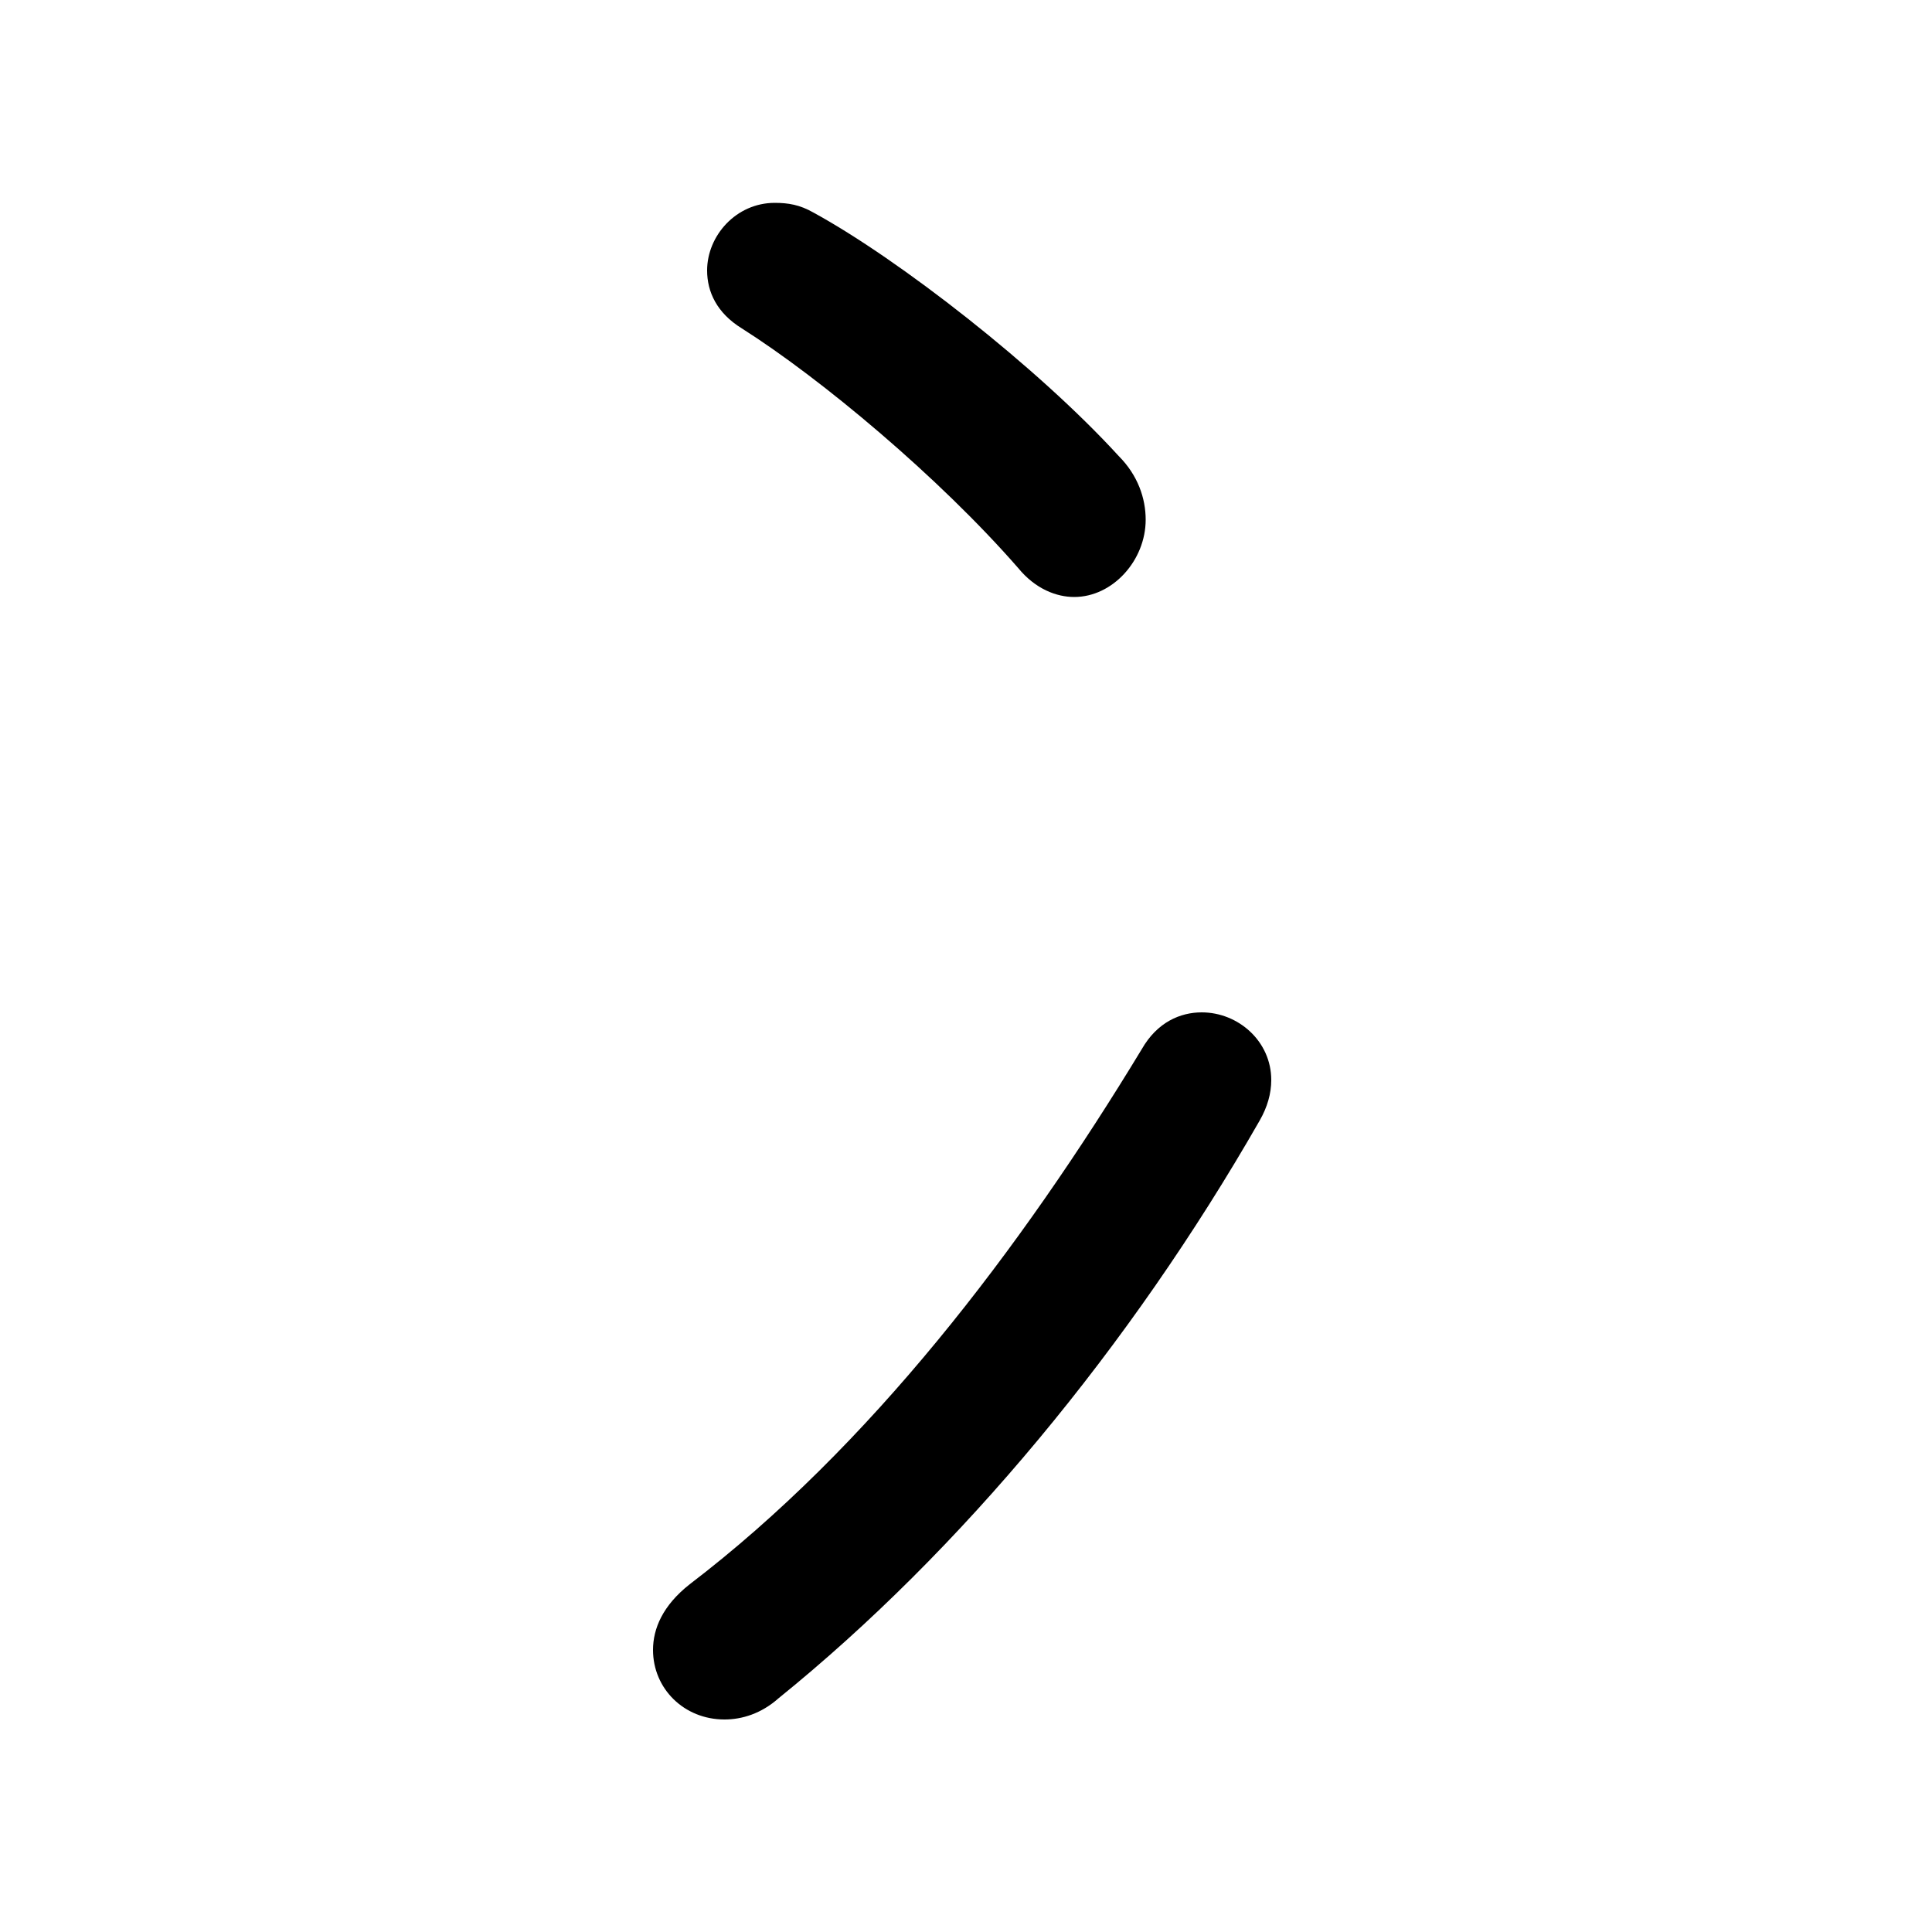 <svg xmlns="http://www.w3.org/2000/svg" viewBox="0 -44.0 50.0 50.0">
    <rect x="0" y="-44.0" width="50.0" height="50.0" fill="#808080" stroke="none"/>
    <g transform="scale(1, -1)">
        <!-- ボディの枠 -->
        <rect x="0" y="-6.0" width="50.0" height="50.0"
            stroke="white" fill="white"/>
        <!-- グリフ座標系の原点 -->
        <circle cx="0" cy="0" r="5" fill="white"/>
        <!-- グリフのアウトライン -->
        <g style="fill:black;stroke:#000000;stroke-width:0;stroke-linecap:round;stroke-linejoin:round;">
        <path d="M 20.15 0.05 C 24.85 3.85 29.25 9.15 32.6 15.0 C 32.8 15.35 32.9 15.7 32.9 16.05 C 32.9 17.05 32.05 17.8 31.1 17.8 C 30.55 17.8 29.95 17.55 29.55 16.85 C 26.4 11.65 22.5 6.55 17.85 3.0 C 17.15 2.45 16.9 1.85 16.9 1.3 C 16.9 0.3 17.7 -0.5 18.75 -0.5 C 19.2 -0.5 19.7 -0.35 20.15 0.05 Z M 21.05 38.5 C 20.7 38.7 20.4 38.75 20.05 38.75 C 19.05 38.75 18.3 37.9 18.3 37.0 C 18.3 36.45 18.55 35.9 19.2 35.5 C 21.25 34.2 24.3 31.65 26.35 29.3 C 26.8 28.75 27.35 28.55 27.8 28.55 C 28.8 28.55 29.65 29.5 29.65 30.55 C 29.65 31.1 29.45 31.7 28.95 32.2 C 26.85 34.5 23.25 37.3 21.05 38.5 Z"/>
    </g>
    </g>
</svg>
